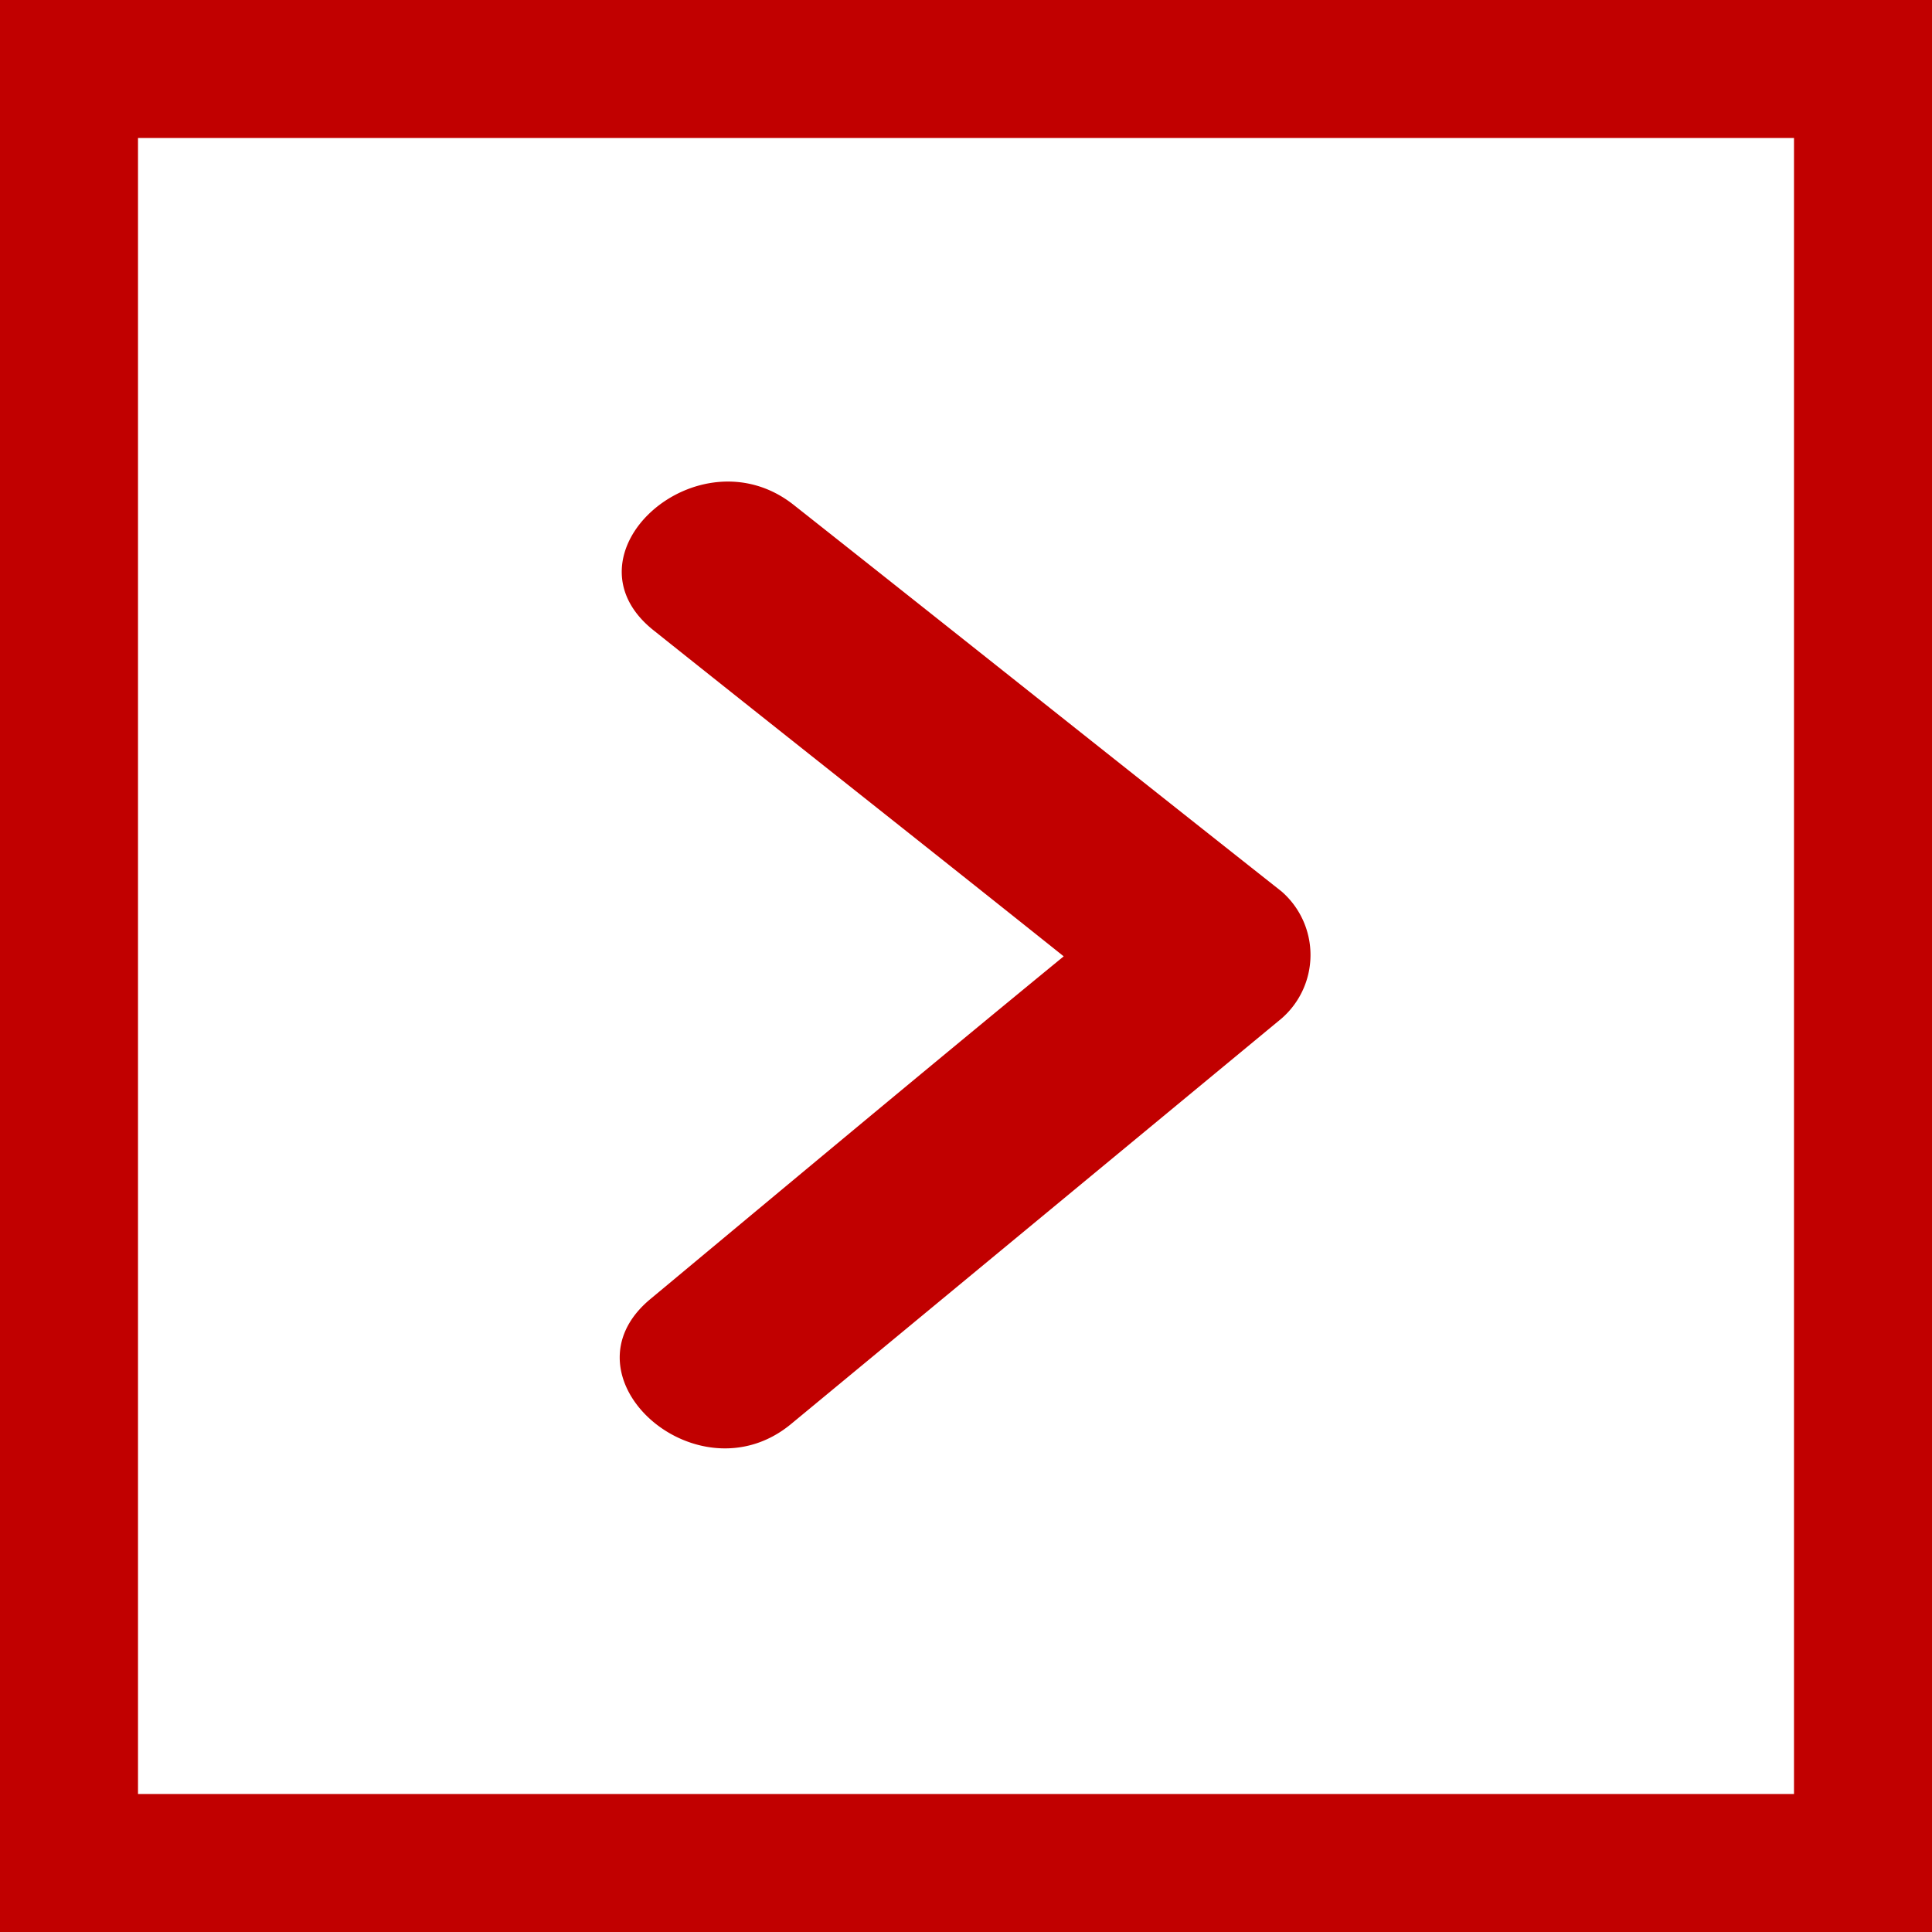 <svg id="menu001_ico01_v1f1.svg" xmlns="http://www.w3.org/2000/svg" width="14" height="14" viewBox="0 0 14 14">
  <defs>
    <style>
      .cls-1 {
        fill: #c10000;
        fill-rule: evenodd;
      }

      .cls-2 {
        fill: none;
        stroke: #c10000;
        stroke-width: 1px;
      }
    </style>
  </defs>
  <path class="cls-1" d="M174.787,2361.96c-1.178-.93-2.357-1.87-3.534-2.8-0.692-.55-1.711.36-1.014,0.91,0.99,0.79,1.98,1.57,2.969,2.36-1,.82-1.994,1.65-2.991,2.48-0.683.56,0.334,1.47,1.014,0.91l3.556-2.94A0.61,0.61,0,0,0,174.787,2361.96Z" transform="translate(-165.5 -2355.5)"/>
  <rect class="cls-2" x="0.5" y="0.5" width="13" height="13"/>
</svg>

